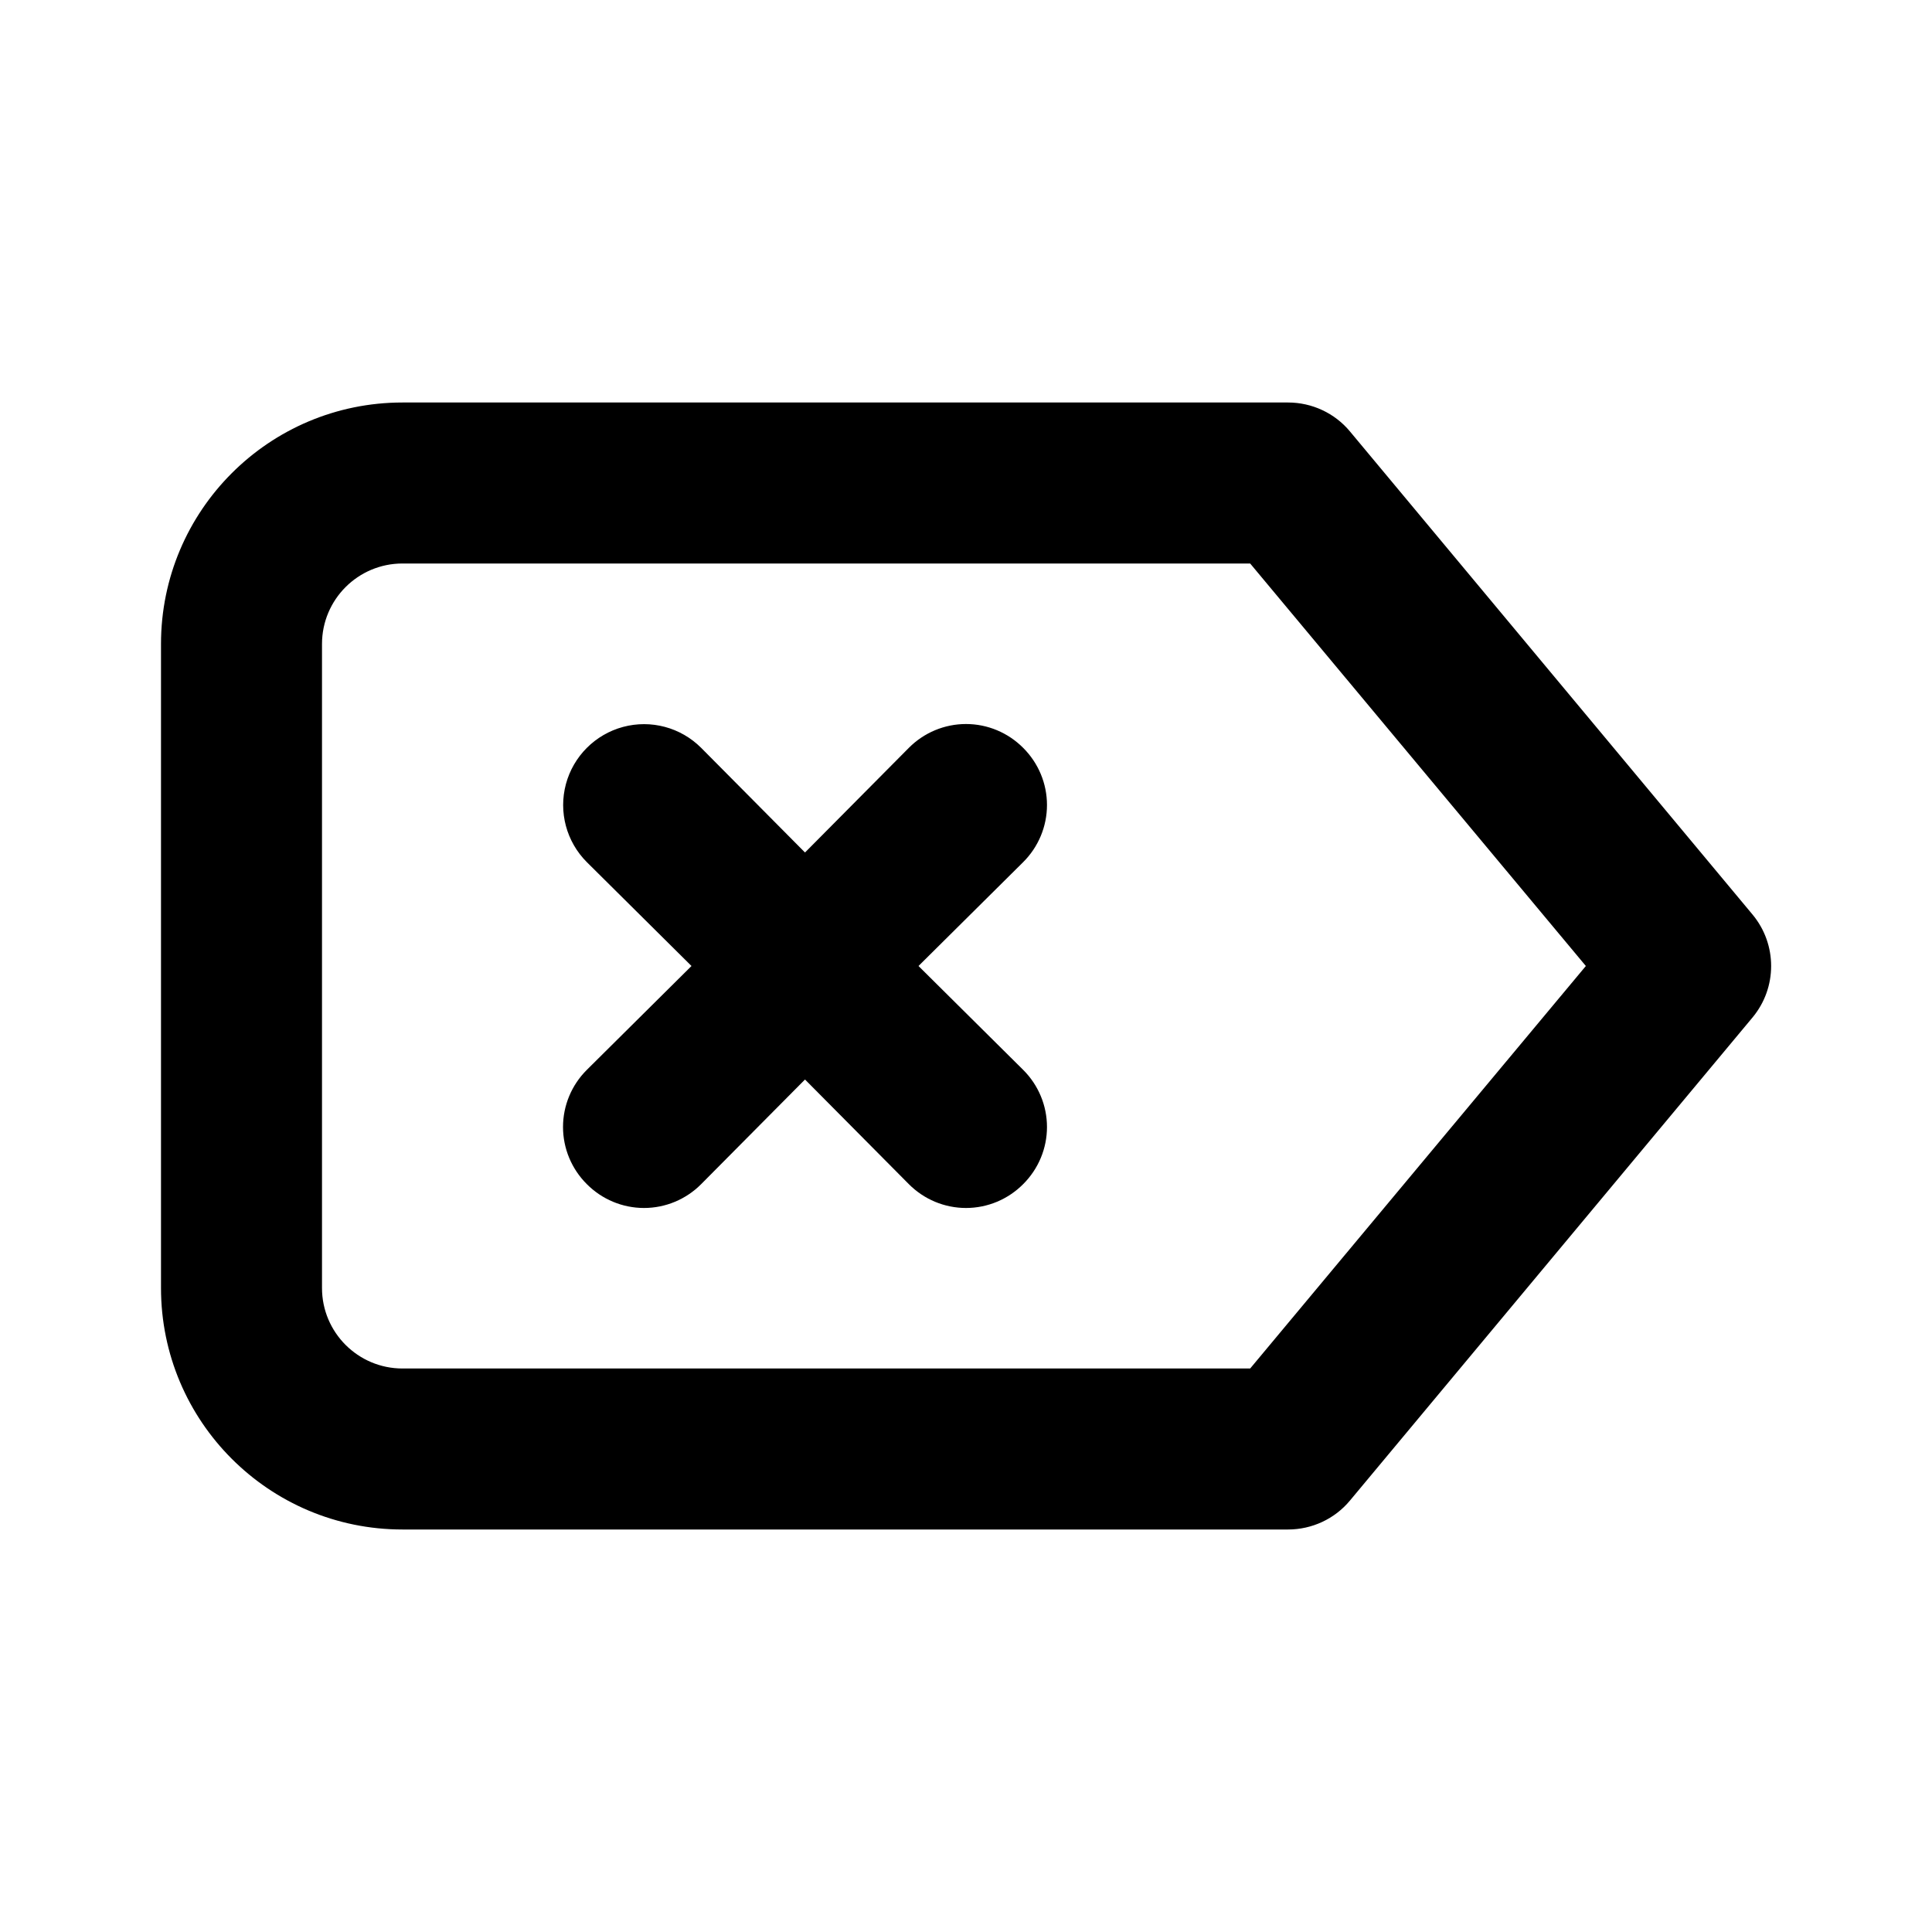 <?xml version="1.0" encoding="UTF-8"?>
<svg width="24px" height="24px" viewBox="0 0 24 24" version="1.1" xmlns="http://www.w3.org/2000/svg" xmlns:xlink="http://www.w3.org/1999/xlink">

    <g id="Icons/Basic/cancel" stroke="none" stroke-width="1"  fill-rule="evenodd">
        <g id="cancel" transform="translate(2, 5)" >
            <path d="M19.77,6.36 L14.77,0.36 C14.58,0.131 14.297,-0 14,-1.32161569e-06 L3,-1.32161569e-06 C1.343,-1.32161569e-06 -4.4408921e-16,1.343 -4.4408921e-16,3 L-4.4408921e-16,11 C-4.4408921e-16,12.657 1.343,14 3,14 L14,14 C14.297,14 14.58,13.869 14.77,13.64 L19.77,7.64 C20.079,7.269 20.079,6.731 19.77,6.36 Z M13.53,12 L3,12 C2.448,12 2,11.552 2,11 L2,3 C2,2.448 2.448,2 3,2 L13.53,2 L17.7,7 L13.53,12 Z M10.71,4.29 C10.522,4.101 10.267,3.994 10,3.994 C9.733,3.994 9.478,4.101 9.29,4.29 L8,5.59 L6.71,4.29 C6.456,4.036 6.087,3.937 5.74,4.03 C5.394,4.123 5.123,4.394 5.03,4.74 C4.937,5.087 5.036,5.456 5.29,5.71 L6.59,7 L5.29,8.29 C5.101,8.478 4.994,8.733 4.994,9 C4.994,9.267 5.101,9.522 5.29,9.71 C5.478,9.899 5.733,10.006 6,10.006 C6.267,10.006 6.522,9.899 6.71,9.71 L8,8.41 L9.29,9.71 C9.478,9.899 9.733,10.006 10,10.006 C10.267,10.006 10.522,9.899 10.71,9.71 C10.899,9.522 11.006,9.267 11.006,9 C11.006,8.733 10.899,8.478 10.71,8.29 L9.41,7 L10.71,5.71 C10.899,5.522 11.006,5.267 11.006,5 C11.006,4.733 10.899,4.478 10.71,4.29 Z" id="Shape"></path>
        </g>
    </g>
</svg>